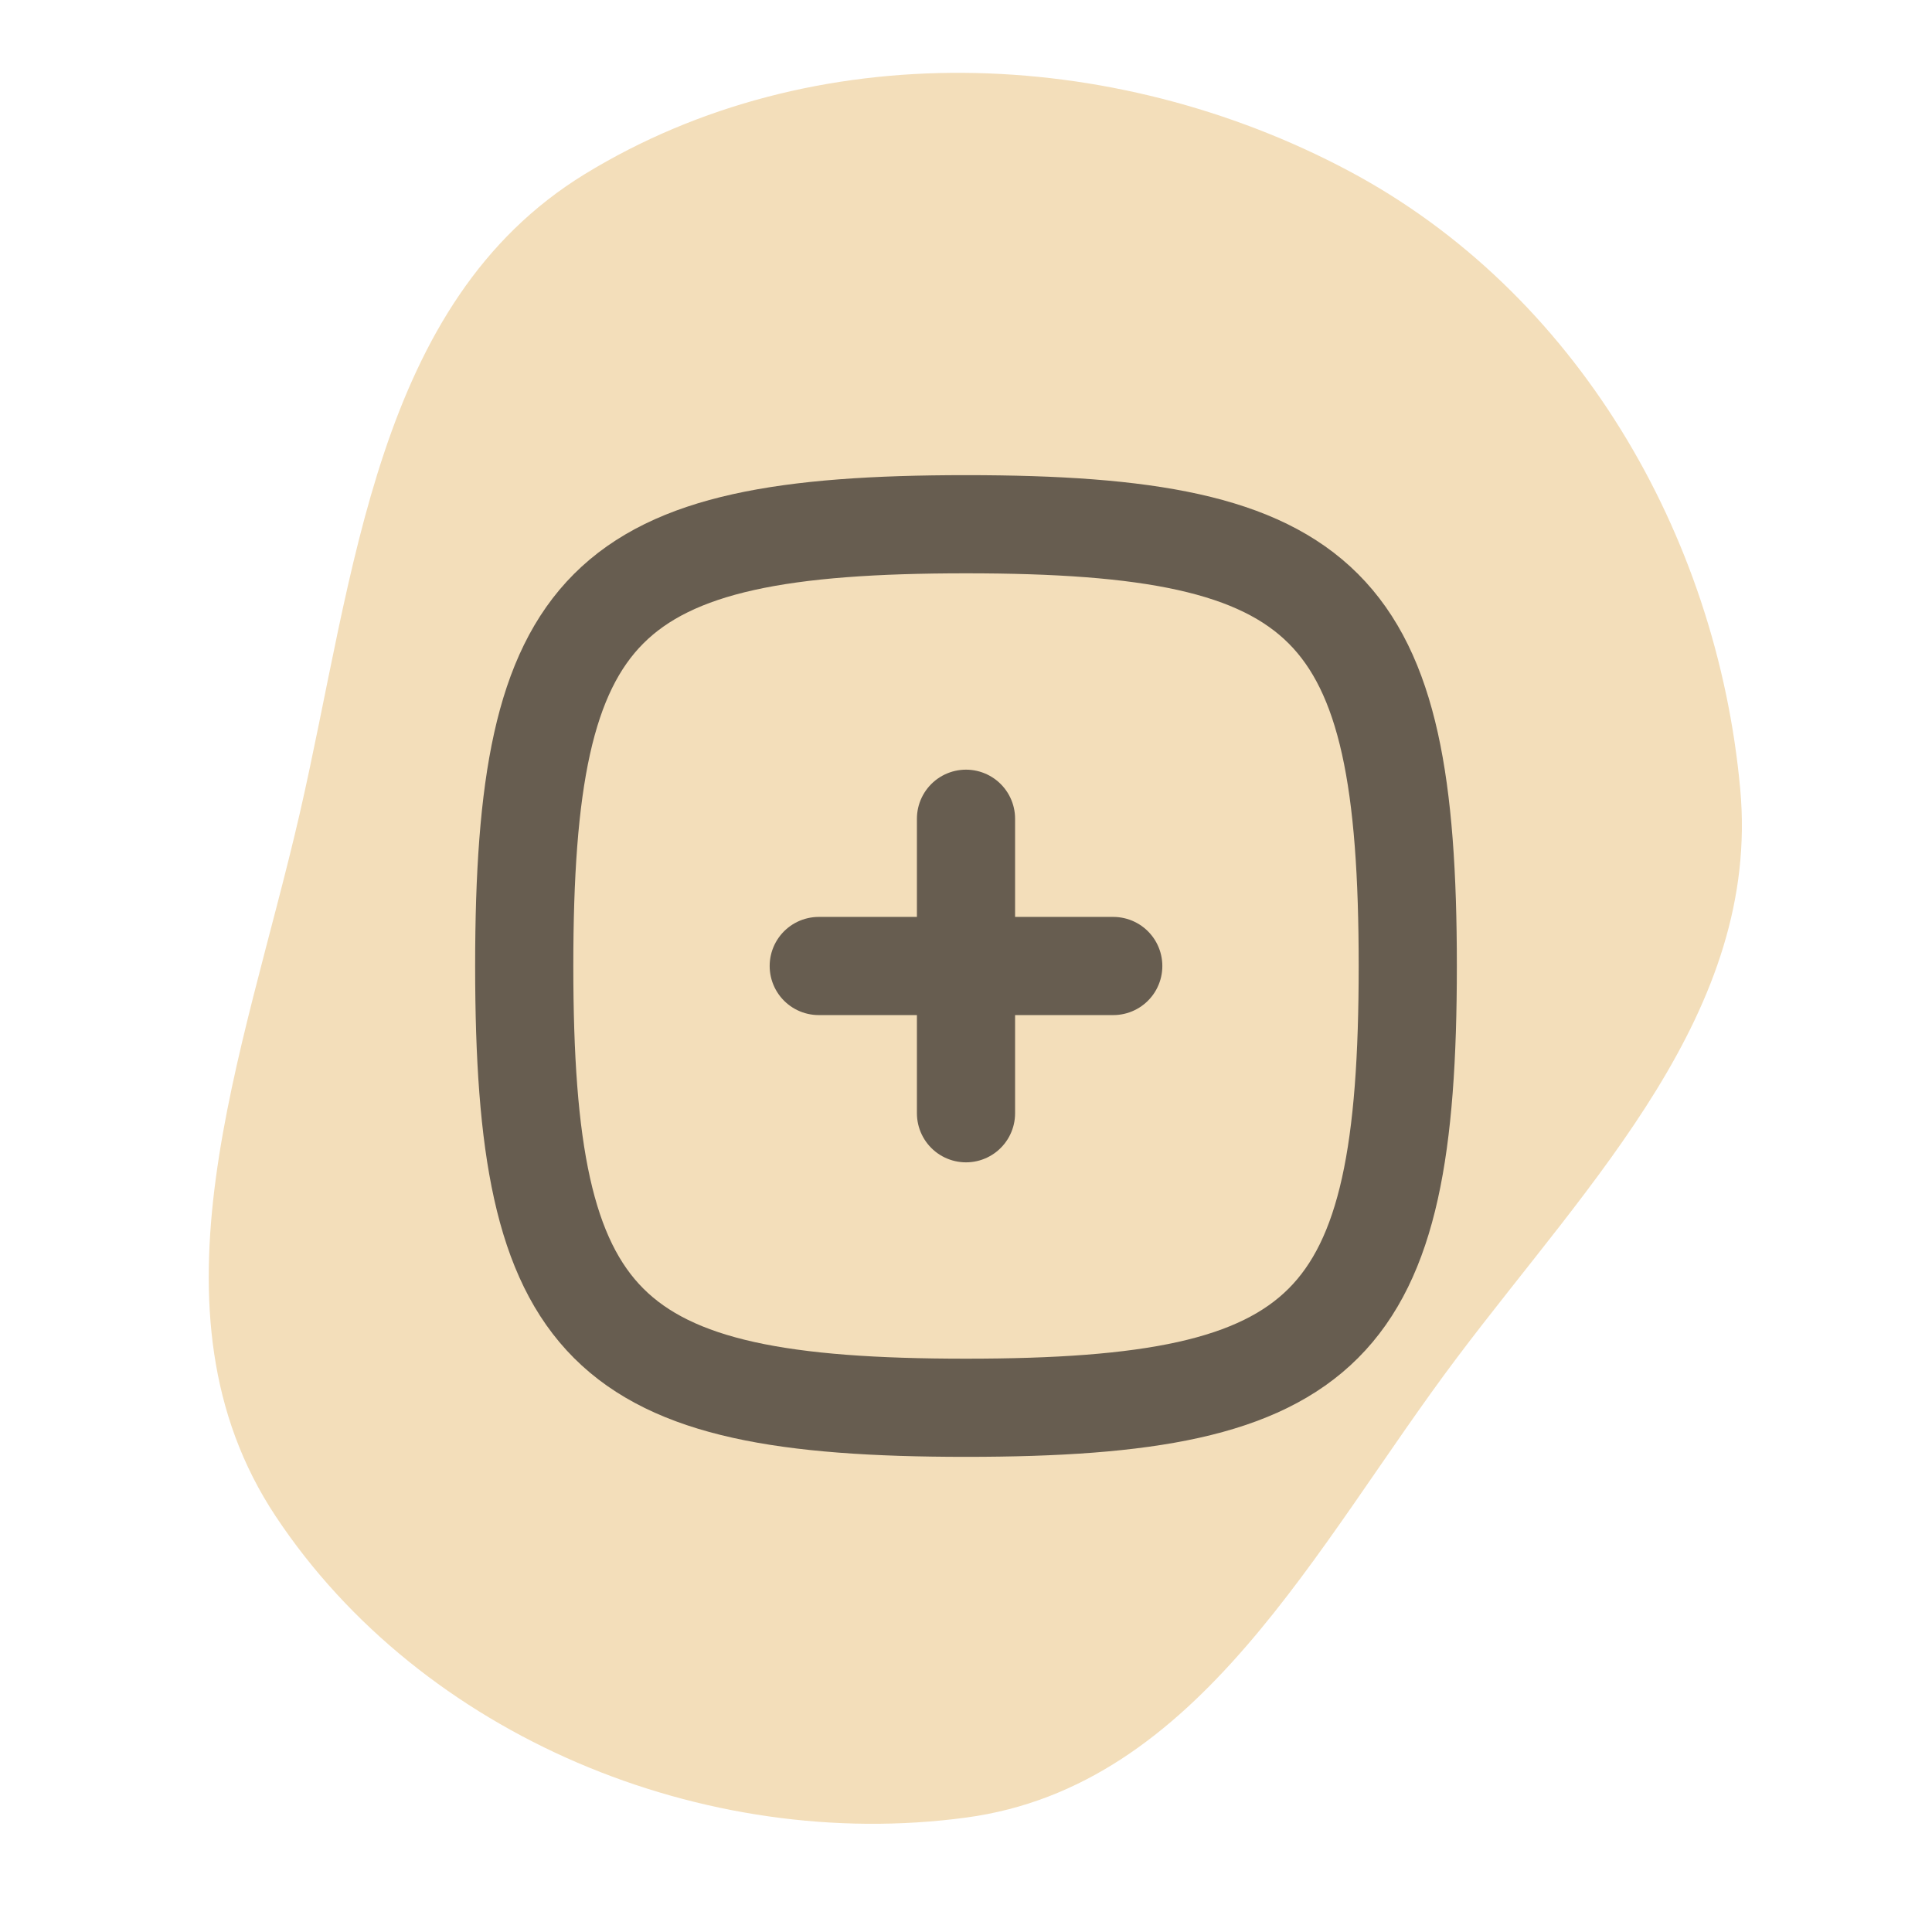 <!DOCTYPE svg PUBLIC "-//W3C//DTD SVG 1.1//EN" "http://www.w3.org/Graphics/SVG/1.1/DTD/svg11.dtd">

<!-- Uploaded to: SVG Repo, www.svgrepo.com, Transformed by: SVG Repo Mixer Tools -->
<svg width="48px" height="48px" viewBox="-7.68 -7.68 39.36 39.36" fill="none" xmlns="http://www.w3.org/2000/svg" stroke="#675D50">

<g id="SVGRepo_bgCarrier" stroke-width="0">

<path transform="translate(-7.68, -7.68), scale(1.23)" d="M16,30.105C19.874,29.584,21.782,25.608,24.133,22.486C26.352,19.54,29.158,16.746,28.824,13.073C28.438,8.84,26.094,4.829,22.342,2.832C18.423,0.746,13.469,0.566,9.684,2.885C6.216,5.011,5.875,9.516,4.963,13.481C4.047,17.46,2.309,21.715,4.568,25.117C6.987,28.761,11.665,30.688,16,30.105" fill="#F3DEBA" strokewidth="0"/>

</g>

<g id="SVGRepo_tracerCarrier" stroke-linecap="round" stroke-linejoin="round"/>

<g id="SVGRepo_iconCarrier"> <path d="M9 12H15" stroke="#675D50" stroke-width="2" stroke-linecap="round" stroke-linejoin="round"/> <path d="M12 9L12 15" stroke="#675D50" stroke-width="2" stroke-linecap="round" stroke-linejoin="round"/> <path d="M3 12C3 4.588 4.588 3 12 3C19.412 3 21 4.588 21 12C21 19.412 19.412 21 12 21C4.588 21 3 19.412 3 12Z" stroke="#675D50" stroke-width="2"/> </g>

</svg>